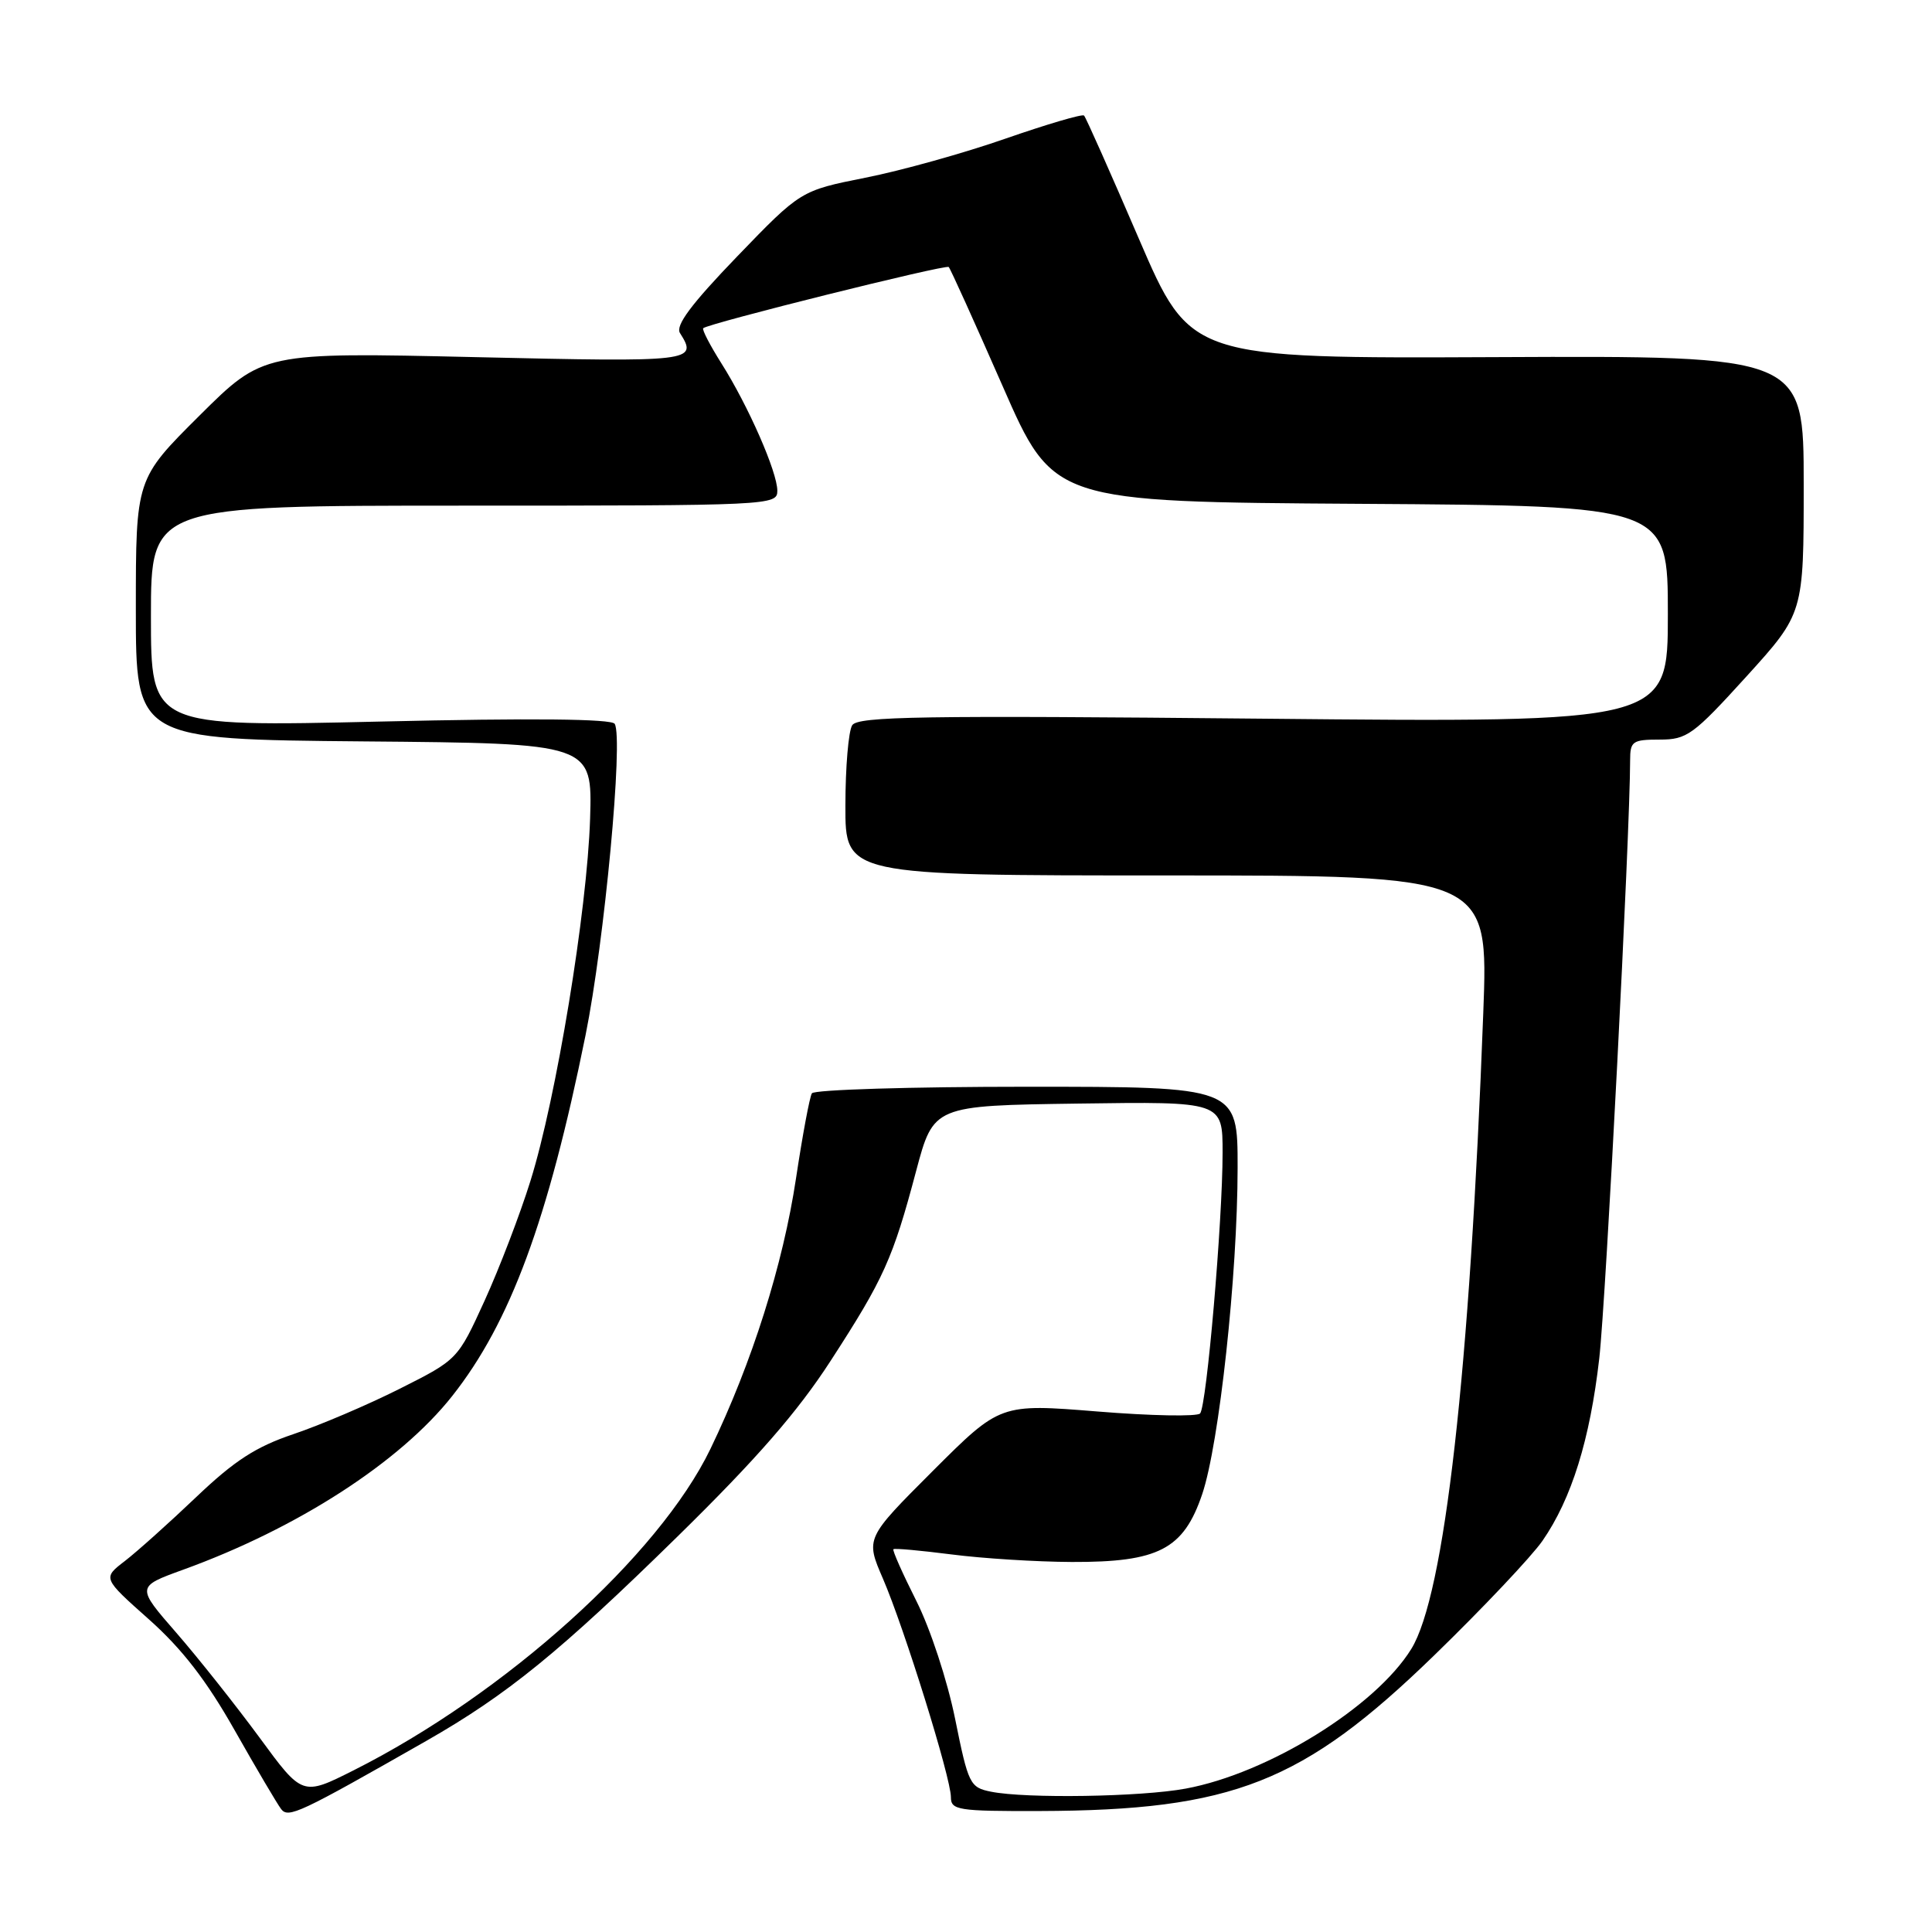 <?xml version="1.0" encoding="UTF-8" standalone="no"?>
<!DOCTYPE svg PUBLIC "-//W3C//DTD SVG 1.1//EN" "http://www.w3.org/Graphics/SVG/1.1/DTD/svg11.dtd" >
<svg xmlns="http://www.w3.org/2000/svg" xmlns:xlink="http://www.w3.org/1999/xlink" version="1.1" viewBox="0 0 256 256">
 <g >
 <path fill="currentColor"
d=" M 56.50 230.67 C 67.22 224.55 74.22 218.85 89.78 203.59 C 100.24 193.33 105.68 187.09 110.08 180.29 C 117.12 169.43 118.31 166.78 121.39 155.17 C 123.70 146.50 123.70 146.50 142.85 146.23 C 162.00 145.96 162.00 145.96 162.00 152.73 C 162.00 161.80 159.89 186.30 159.02 187.29 C 158.63 187.72 152.52 187.61 145.42 187.03 C 132.53 185.99 132.53 185.99 123.60 194.91 C 114.68 203.83 114.68 203.83 116.99 209.17 C 119.82 215.72 126.00 235.57 126.00 238.13 C 126.00 239.85 126.92 240.00 137.75 239.97 C 163.35 239.89 172.65 236.22 190.01 219.37 C 196.47 213.10 202.94 206.25 204.39 204.16 C 208.24 198.60 210.68 190.77 211.91 180.00 C 212.80 172.18 215.99 110.38 216.00 100.75 C 216.00 98.22 216.31 98.00 219.91 98.00 C 223.53 98.00 224.36 97.40 231.41 89.64 C 239.00 81.27 239.00 81.27 239.00 64.20 C 239.00 47.14 239.00 47.14 198.37 47.32 C 157.74 47.50 157.74 47.50 150.90 31.62 C 147.14 22.88 143.88 15.54 143.64 15.31 C 143.41 15.08 138.73 16.46 133.23 18.37 C 127.73 20.29 119.38 22.62 114.66 23.55 C 106.09 25.26 106.09 25.26 97.66 34.00 C 91.60 40.29 89.47 43.14 90.10 44.13 C 92.50 47.92 91.93 47.99 62.93 47.32 C 34.87 46.68 34.87 46.68 26.43 55.07 C 18.00 63.46 18.00 63.46 18.00 80.71 C 18.00 97.97 18.00 97.97 48.25 98.24 C 78.50 98.50 78.50 98.50 78.19 108.50 C 77.80 120.66 73.70 145.59 70.28 156.50 C 68.91 160.90 66.18 168.02 64.22 172.33 C 60.65 180.15 60.65 180.15 52.96 184.02 C 48.73 186.15 42.39 188.85 38.88 190.03 C 33.90 191.71 31.08 193.53 26.00 198.37 C 22.42 201.78 18.17 205.59 16.55 206.84 C 13.59 209.11 13.59 209.11 19.74 214.58 C 24.13 218.49 27.37 222.68 31.10 229.28 C 33.97 234.35 36.74 239.04 37.25 239.71 C 38.21 240.96 39.67 240.27 56.50 230.67 Z  M 34.39 230.24 C 31.26 225.99 26.31 219.74 23.38 216.37 C 18.05 210.25 18.05 210.25 24.28 207.99 C 39.41 202.51 53.00 193.74 59.92 184.98 C 67.61 175.25 72.61 161.73 77.59 137.16 C 80.09 124.79 82.62 97.81 81.45 95.91 C 81.03 95.25 70.52 95.14 50.41 95.61 C 20.00 96.31 20.00 96.31 20.00 81.66 C 20.00 67.00 20.00 67.00 61.50 67.00 C 102.13 67.00 103.00 66.96 103.00 65.03 C 103.00 62.55 99.16 53.79 95.58 48.13 C 94.08 45.75 93.00 43.67 93.18 43.49 C 93.82 42.86 125.33 35.00 125.71 35.38 C 125.93 35.59 129.13 42.68 132.84 51.13 C 139.57 66.50 139.57 66.50 180.28 66.76 C 221.00 67.02 221.00 67.02 221.00 81.39 C 221.00 95.75 221.00 95.75 167.40 95.23 C 122.17 94.79 113.66 94.92 112.92 96.10 C 112.43 96.87 112.02 101.66 112.02 106.75 C 112.00 116.00 112.00 116.00 154.62 116.00 C 197.23 116.00 197.23 116.00 196.54 134.25 C 194.76 181.82 191.41 211.37 187.00 218.50 C 182.26 226.17 168.04 234.98 157.11 237.00 C 151.21 238.10 135.95 238.34 131.32 237.41 C 128.52 236.85 128.31 236.43 126.56 227.77 C 125.53 222.68 123.28 215.82 121.42 212.13 C 119.60 208.51 118.23 205.43 118.38 205.28 C 118.53 205.13 122.00 205.45 126.08 205.97 C 130.16 206.50 137.33 206.95 142.02 206.97 C 153.52 207.01 156.83 205.29 159.30 197.98 C 161.55 191.32 163.98 168.94 163.99 154.75 C 164.00 144.00 164.00 144.00 136.06 144.00 C 120.69 144.00 107.88 144.39 107.58 144.87 C 107.28 145.35 106.34 150.41 105.48 156.11 C 103.76 167.56 99.66 180.54 94.13 192.00 C 87.31 206.12 66.97 224.45 46.85 234.58 C 40.07 237.99 40.07 237.99 34.39 230.24 Z "/>
</g>
</svg>